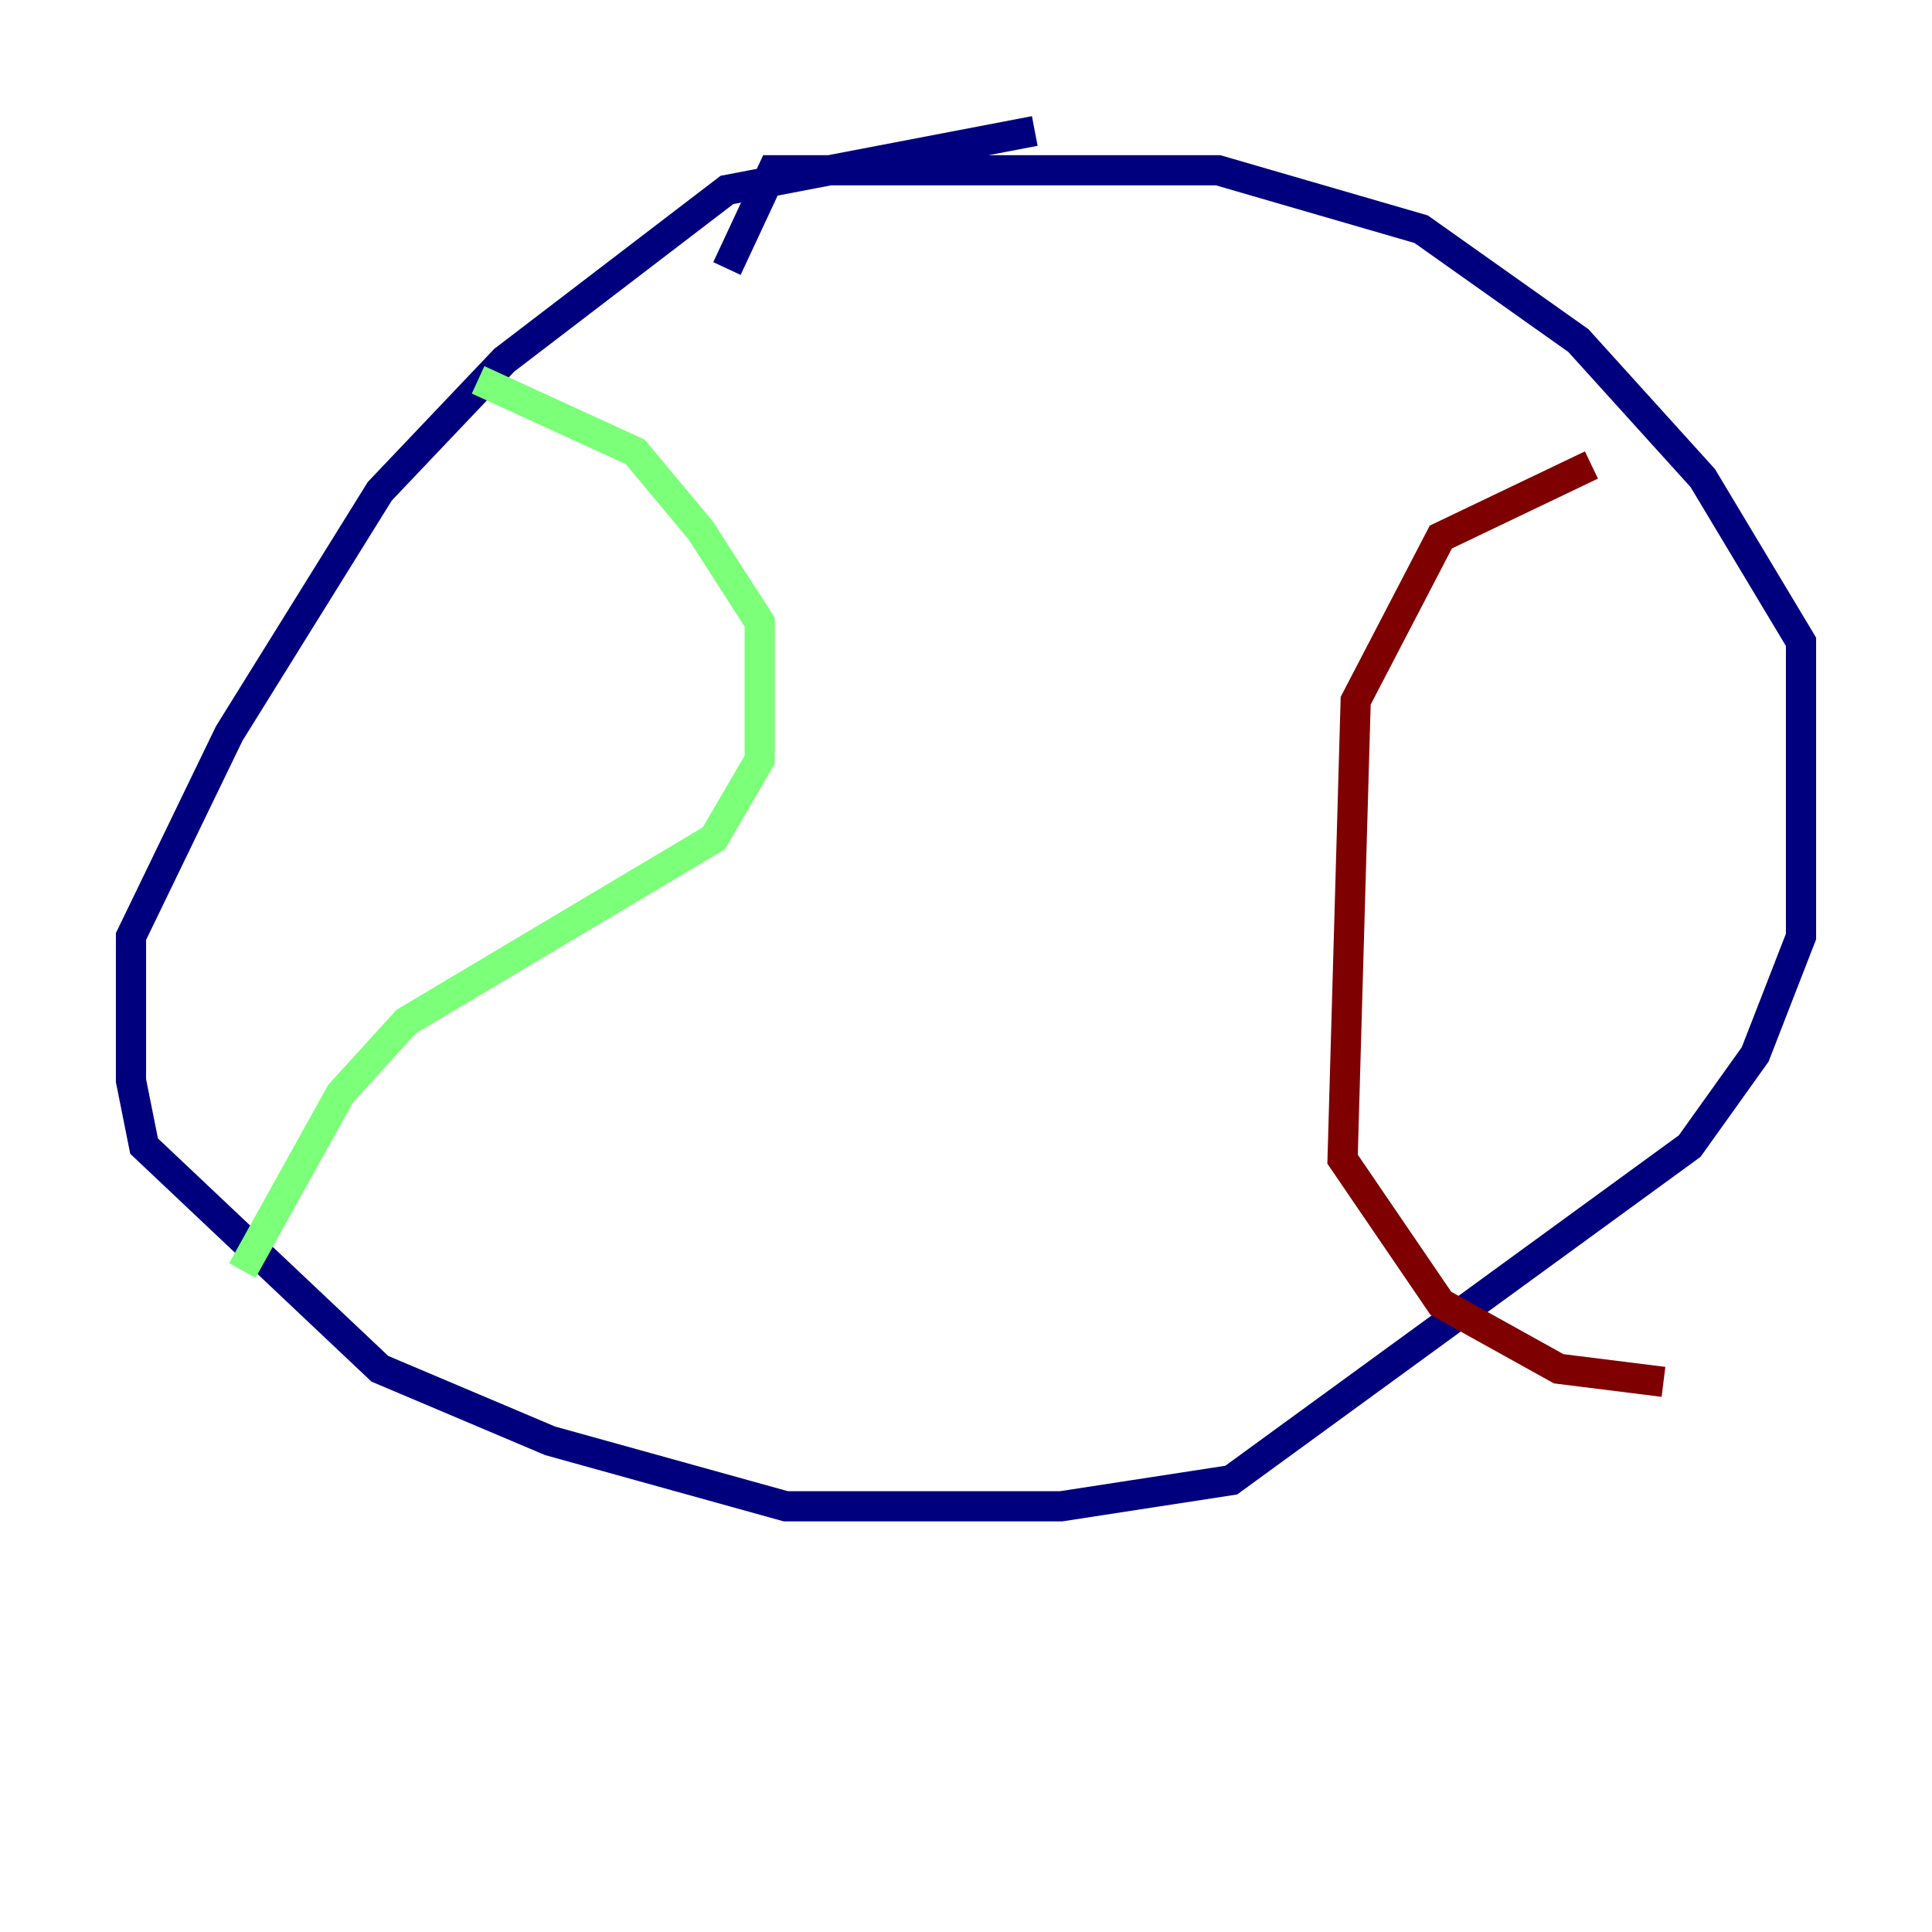 <?xml version="1.0" encoding="utf-8" ?>
<svg baseProfile="tiny" height="128" version="1.2" viewBox="0,0,128,128" width="128" xmlns="http://www.w3.org/2000/svg" xmlns:ev="http://www.w3.org/2001/xml-events" xmlns:xlink="http://www.w3.org/1999/xlink"><defs /><polyline fill="none" points="68.556,8.678 48.163,12.583 33.41,23.864 25.166,32.542 15.186,48.597 8.678,62.047 8.678,71.593 9.546,75.932 25.166,90.685 36.447,95.458 52.068,99.797 70.291,99.797 81.573,98.061 111.946,75.932 116.285,69.858 119.322,62.047 119.322,42.522 112.814,31.675 104.57,22.563 94.156,15.186 80.705,11.281 51.2,11.281 48.163,17.79" stroke="#00007f" stroke-width="2" /><polyline fill="none" points="31.675,25.166 42.088,29.939 46.427,35.146 50.332,41.22 50.332,50.332 47.295,55.539 26.902,67.688 22.563,72.461 16.054,84.176" stroke="#7cff79" stroke-width="2" /><polyline fill="none" points="105.437,30.807 95.458,35.58 89.817,46.427 88.949,76.8 95.458,86.346 103.268,90.685 110.21,91.552" stroke="#7f0000" stroke-width="2" /></svg>